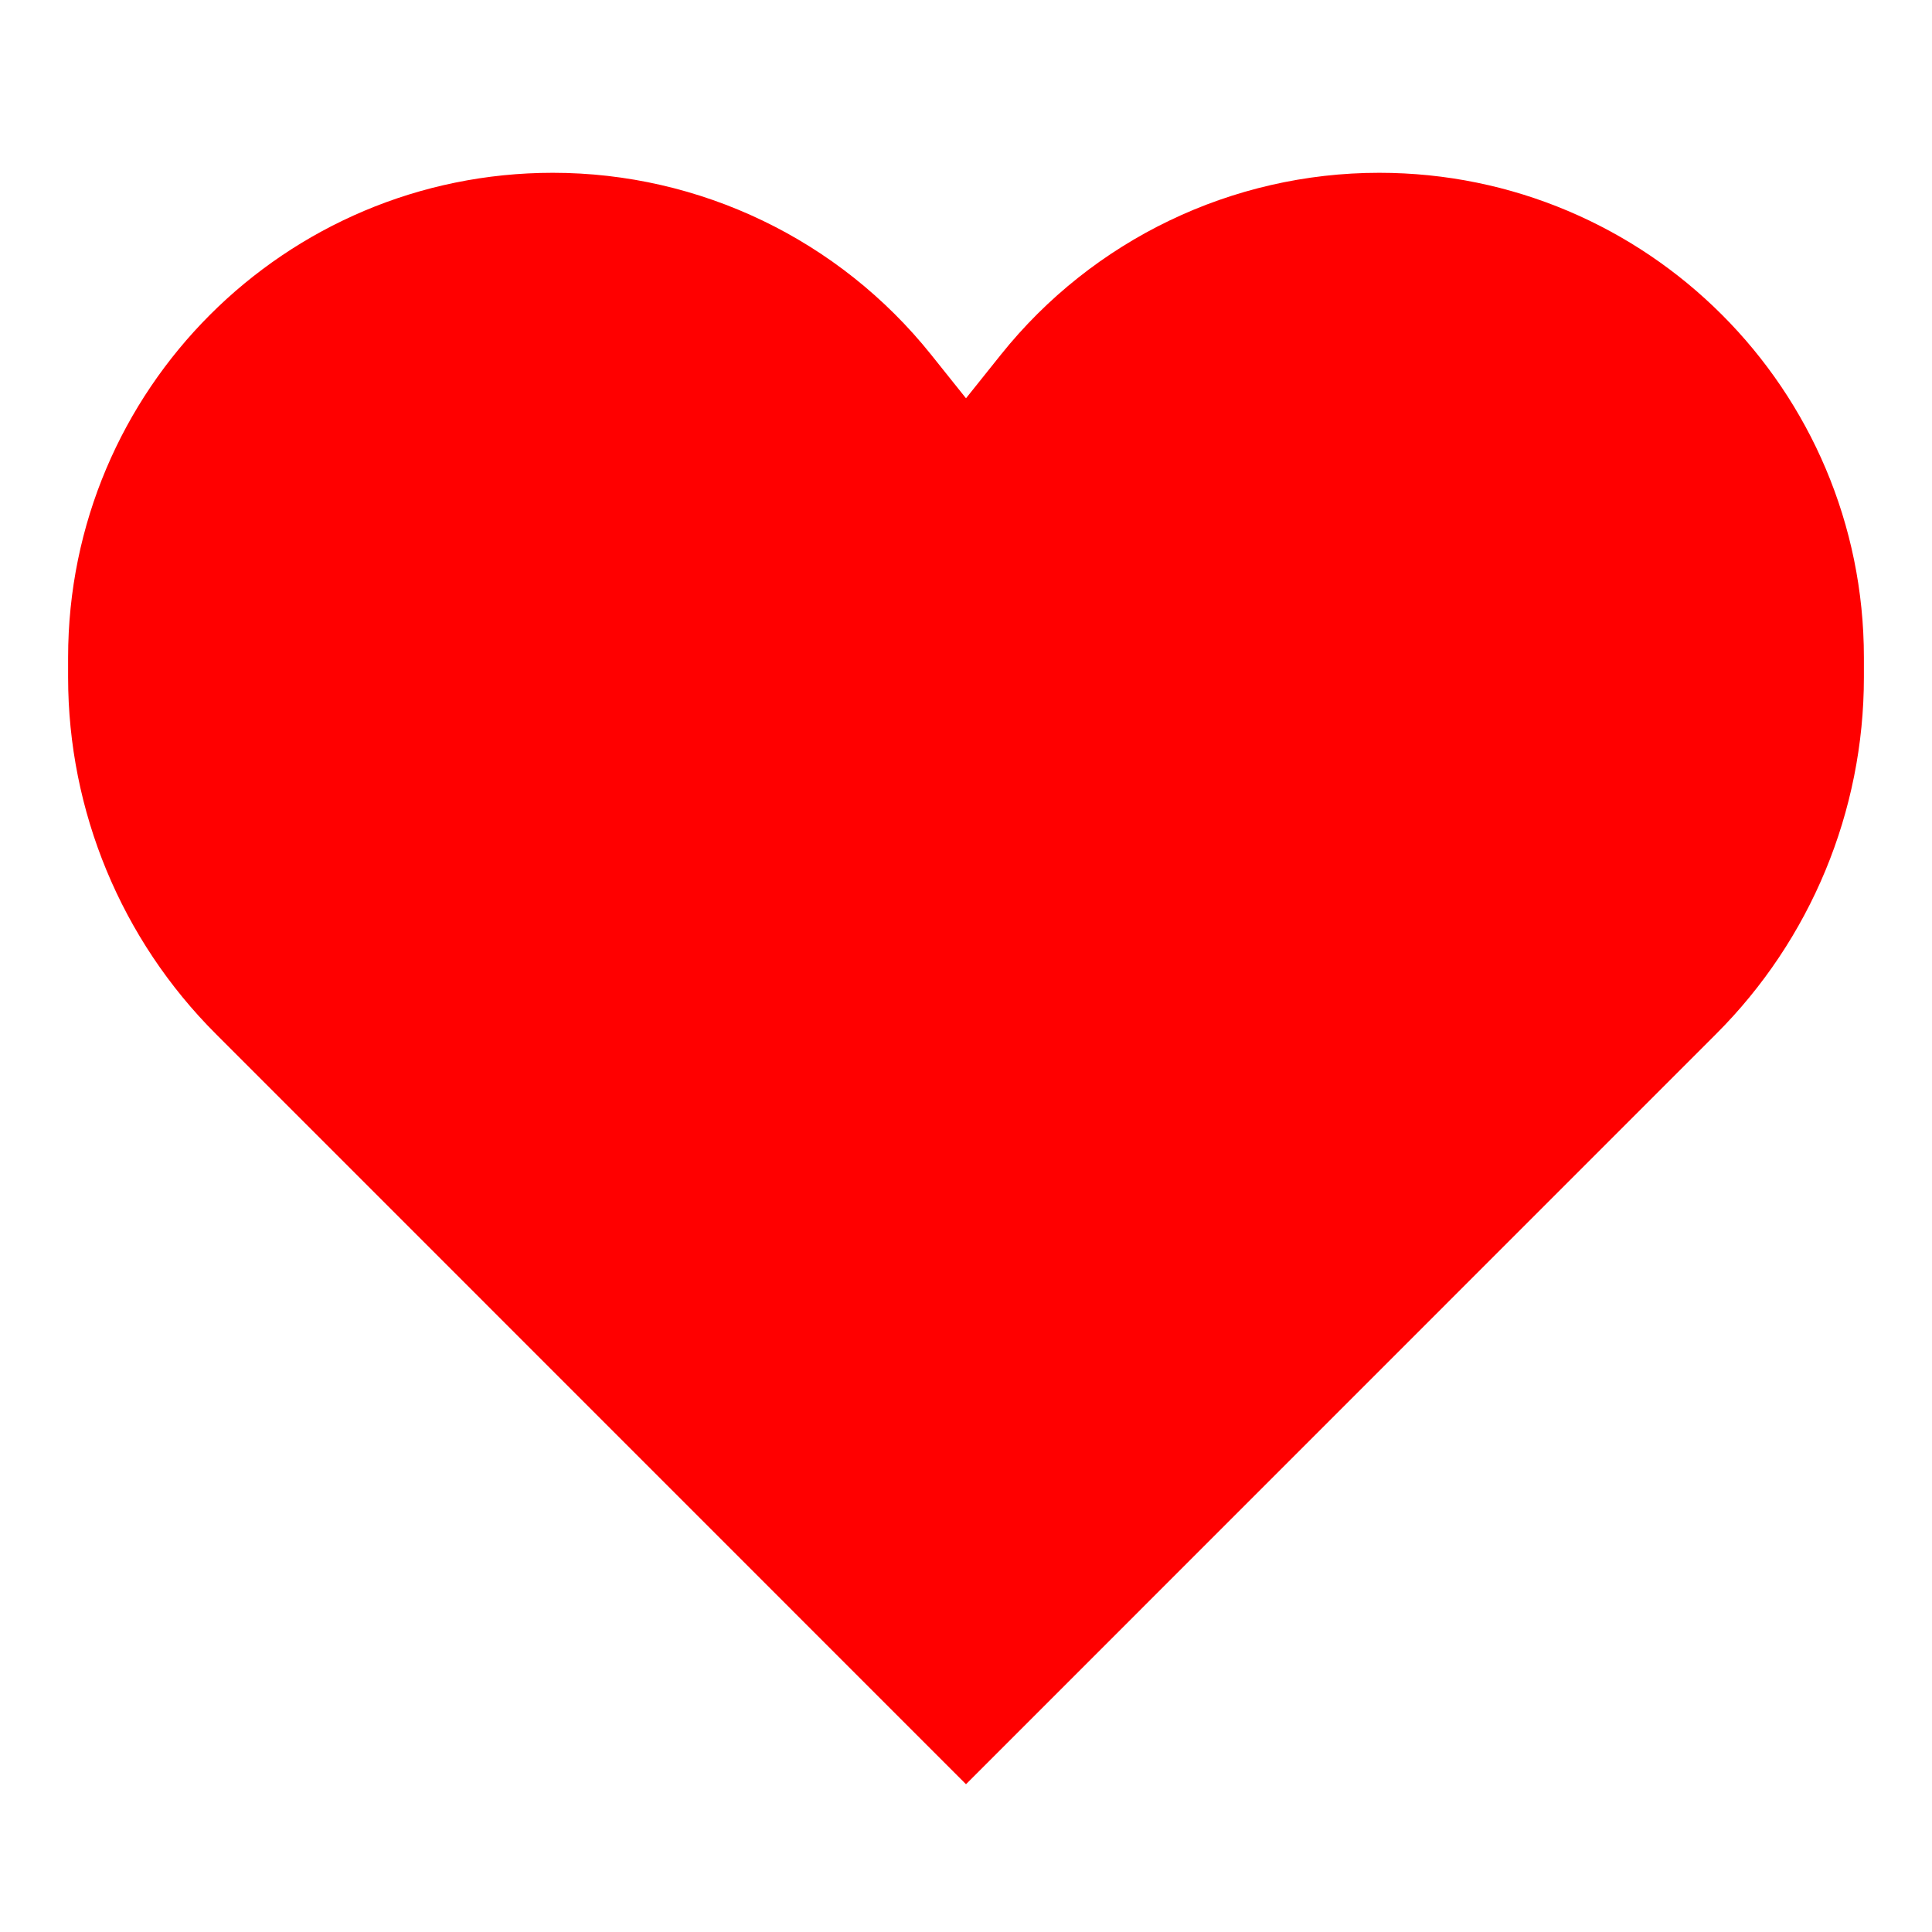 <svg width="800px" height="800px" viewBox="0 0 16 16" fill="none" xmlns="http://www.w3.org/2000/svg">
  <path d="M 2.142 8.21 L 8 14.069 L 13.858 8.21 C 14.548 7.521 14.936 6.585 14.936 5.609 L 14.936 5.445 C 14.936 3.504 13.363 1.931 11.422 1.931 C 10.355 1.931 9.346 2.416 8.679 3.25 L 8 4.099 L 7.321 3.25 C 6.654 2.416 5.645 1.931 4.578 1.931 C 2.637 1.931 1.064 3.504 1.064 5.445 L 1.064 5.609 C 1.064 6.585 1.452 7.521 2.142 8.21 Z" style="fill: rgb(255, 0, 0); stroke: rgb(255, 0, 0);"></path>
</svg>
